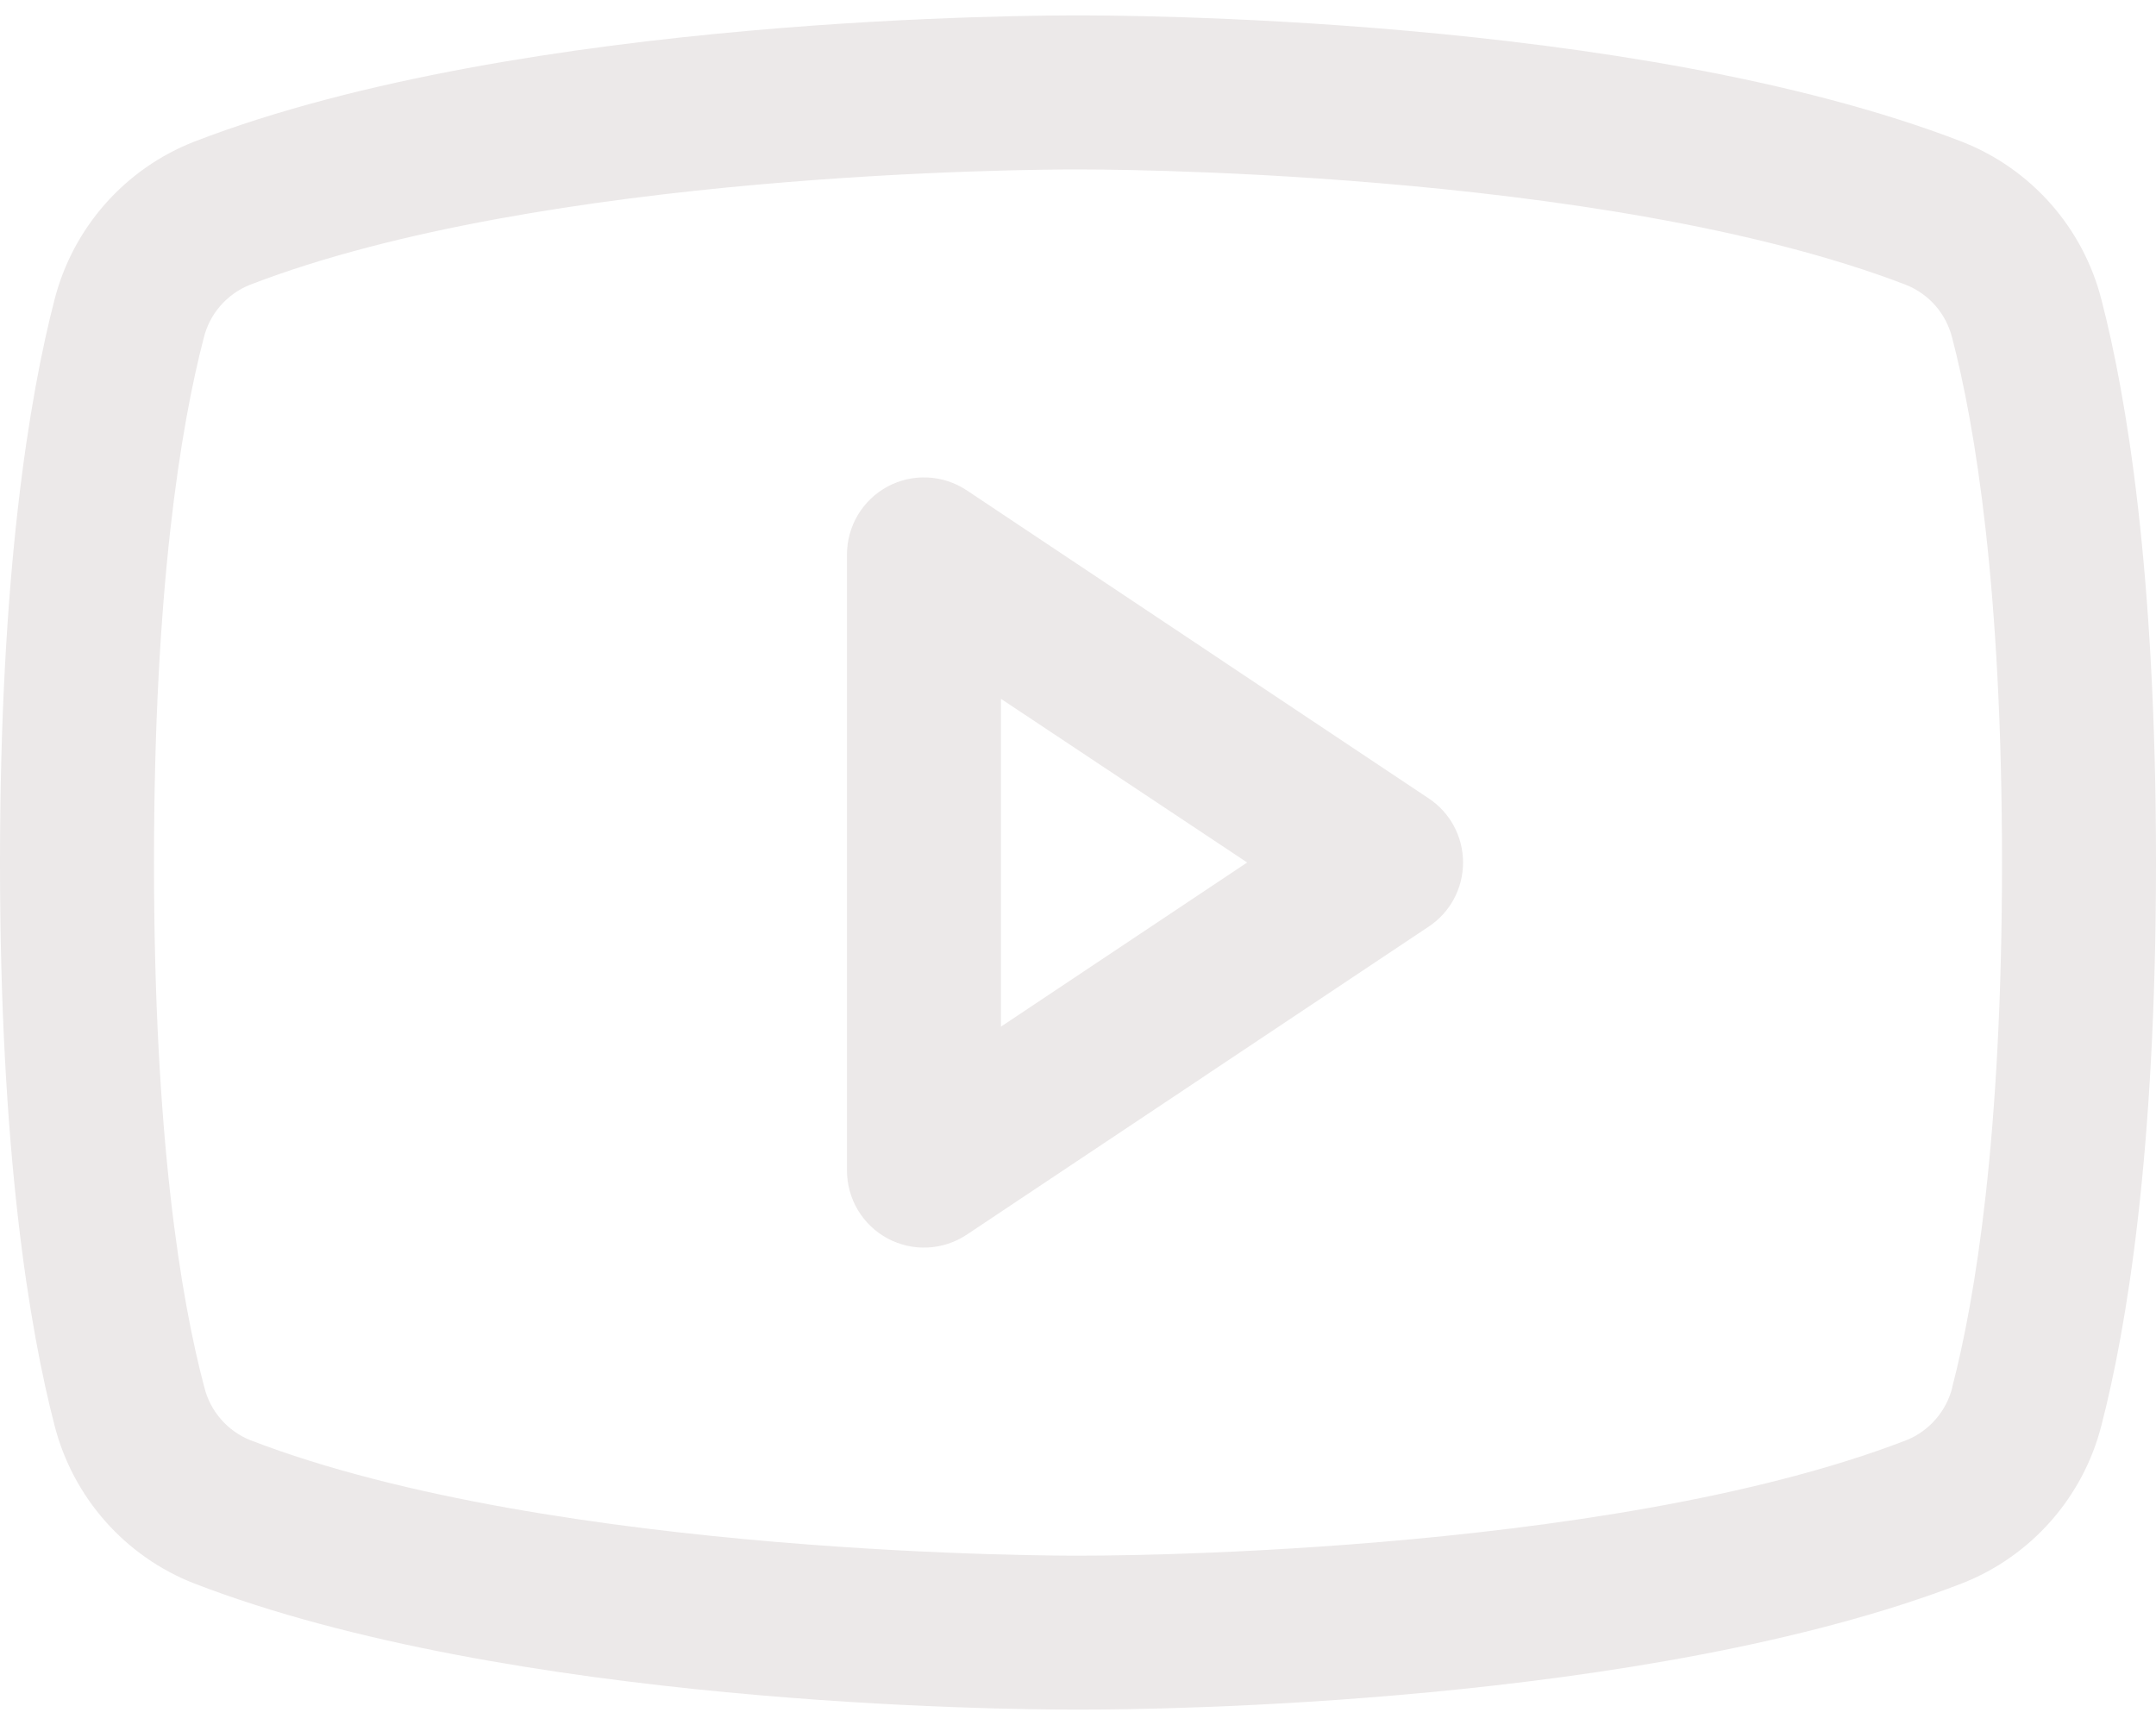 <svg width="40" height="32" viewBox="0 0 40 32" fill="none" xmlns="http://www.w3.org/2000/svg">
<path d="M26.507 14.811L17.936 9.096C17.721 8.953 17.47 8.87 17.212 8.858C16.954 8.845 16.697 8.903 16.469 9.025C16.241 9.147 16.05 9.329 15.917 9.551C15.784 9.773 15.714 10.027 15.714 10.286V21.714C15.714 21.973 15.784 22.227 15.917 22.449C16.05 22.671 16.241 22.853 16.469 22.975C16.697 23.097 16.954 23.155 17.212 23.142C17.47 23.13 17.721 23.047 17.936 22.904L26.507 17.189C26.703 17.059 26.864 16.882 26.975 16.675C27.086 16.467 27.144 16.235 27.144 16C27.144 15.765 27.086 15.533 26.975 15.325C26.864 15.118 26.703 14.941 26.507 14.811ZM18.571 19.045V12.964L23.139 16L18.571 19.045ZM38.987 5.557C38.819 4.899 38.497 4.29 38.047 3.781C37.597 3.272 37.033 2.877 36.4 2.629C30.279 0.264 20.536 0.286 20 0.286C19.464 0.286 9.721 0.264 3.6 2.629C2.967 2.877 2.403 3.272 1.953 3.781C1.503 4.29 1.181 4.899 1.012 5.557C0.55 7.339 0 10.596 0 16C0 21.404 0.55 24.661 1.012 26.443C1.181 27.102 1.503 27.711 1.953 28.22C2.403 28.73 2.967 29.125 3.6 29.373C9.464 31.636 18.643 31.714 19.882 31.714H20.118C21.357 31.714 30.541 31.636 36.4 29.373C37.033 29.125 37.597 28.73 38.047 28.22C38.497 27.711 38.819 27.102 38.987 26.443C39.45 24.657 40 21.404 40 16C40 10.596 39.45 7.339 38.987 5.557ZM36.221 25.736C36.167 25.955 36.061 26.158 35.913 26.328C35.765 26.499 35.579 26.632 35.37 26.716C29.718 28.898 20.105 28.859 20.012 28.859H20C19.904 28.859 10.298 28.895 4.643 26.716C4.434 26.632 4.247 26.499 4.099 26.328C3.951 26.158 3.845 25.955 3.791 25.736C3.357 24.105 2.857 21.102 2.857 16C2.857 10.898 3.357 7.895 3.779 6.273C3.832 6.053 3.937 5.848 4.085 5.677C4.233 5.505 4.42 5.371 4.63 5.286C10.08 3.18 19.212 3.143 19.961 3.143H20.009C20.105 3.143 29.72 3.111 35.366 5.286C35.575 5.37 35.762 5.503 35.91 5.673C36.058 5.844 36.163 6.047 36.218 6.266C36.643 7.895 37.143 10.898 37.143 16C37.143 21.102 36.643 24.105 36.221 25.727V25.736Z" fill="#ECE9E9"/>
</svg>
